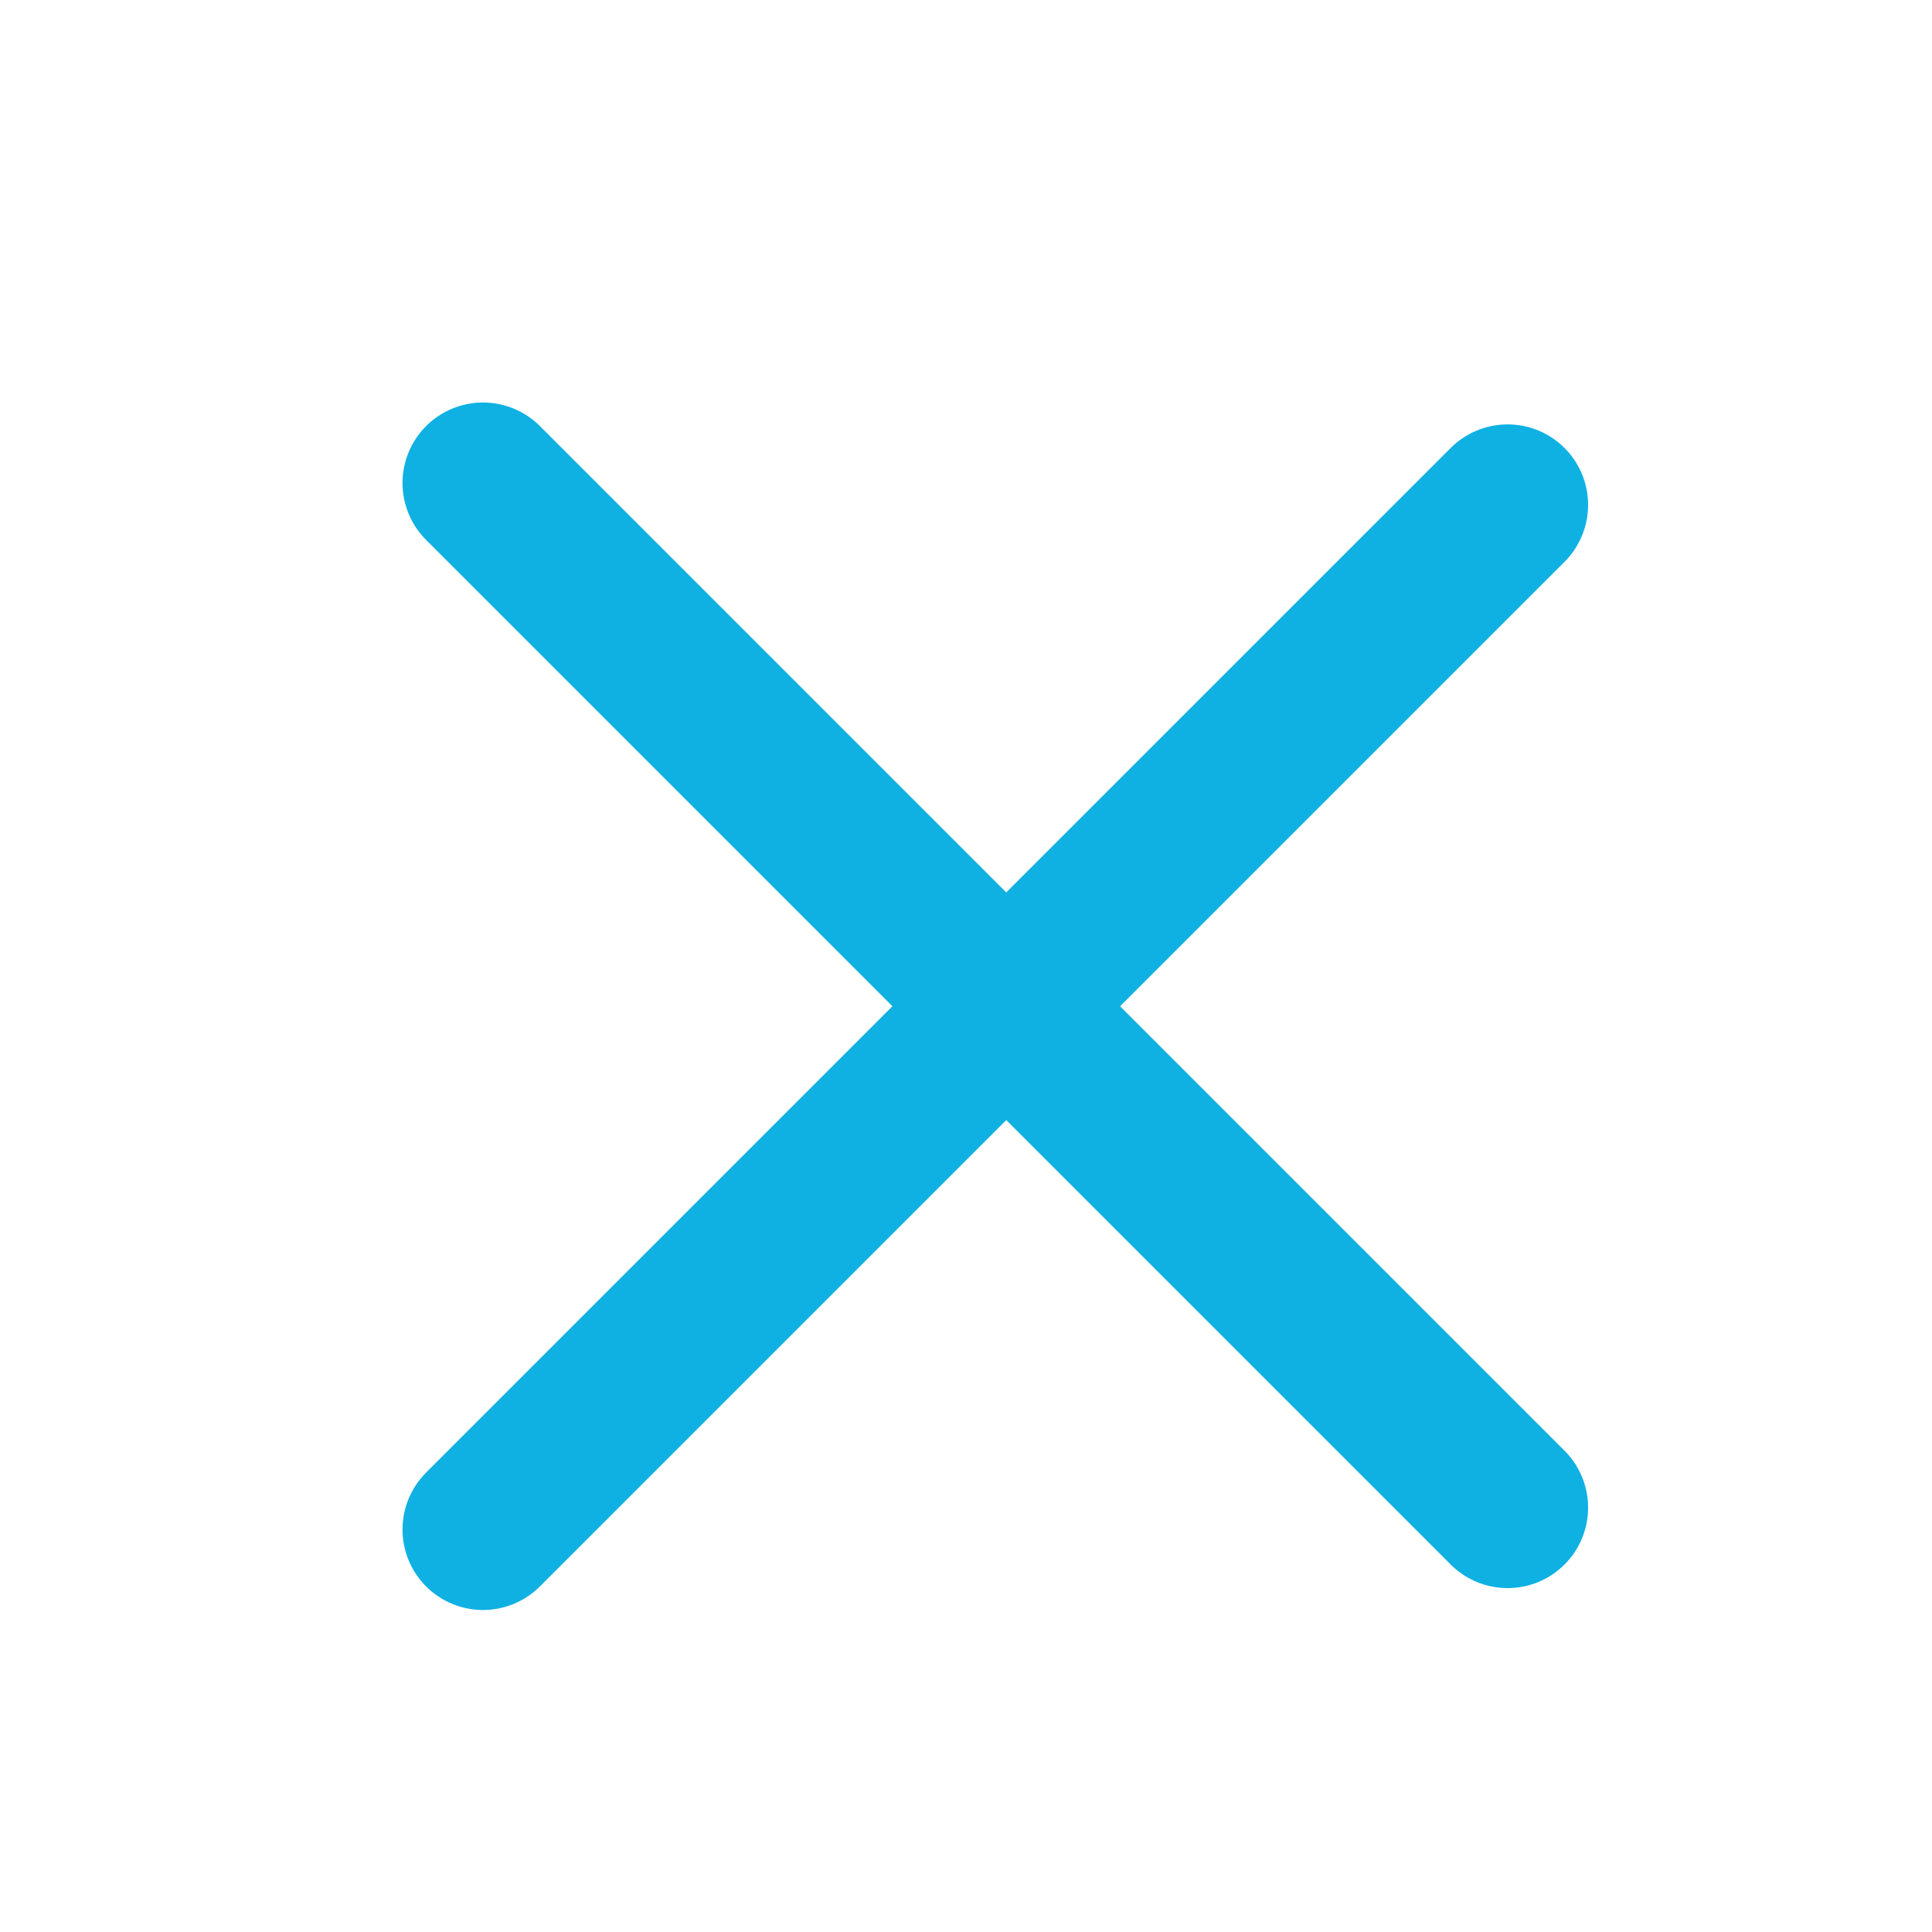 <svg xmlns="http://www.w3.org/2000/svg" width="24" height="24" viewBox="0 0 24 24" fill="none">
    <path d="M18.728 18.728L6 6" stroke="#0FB1E3" stroke-width="2" stroke-linecap="round" stroke-linejoin="round"/>
    <path d="M18.728 6.272L6 19" stroke="#0FB1E3" stroke-width="2" stroke-linecap="round" stroke-linejoin="round"/>
</svg>